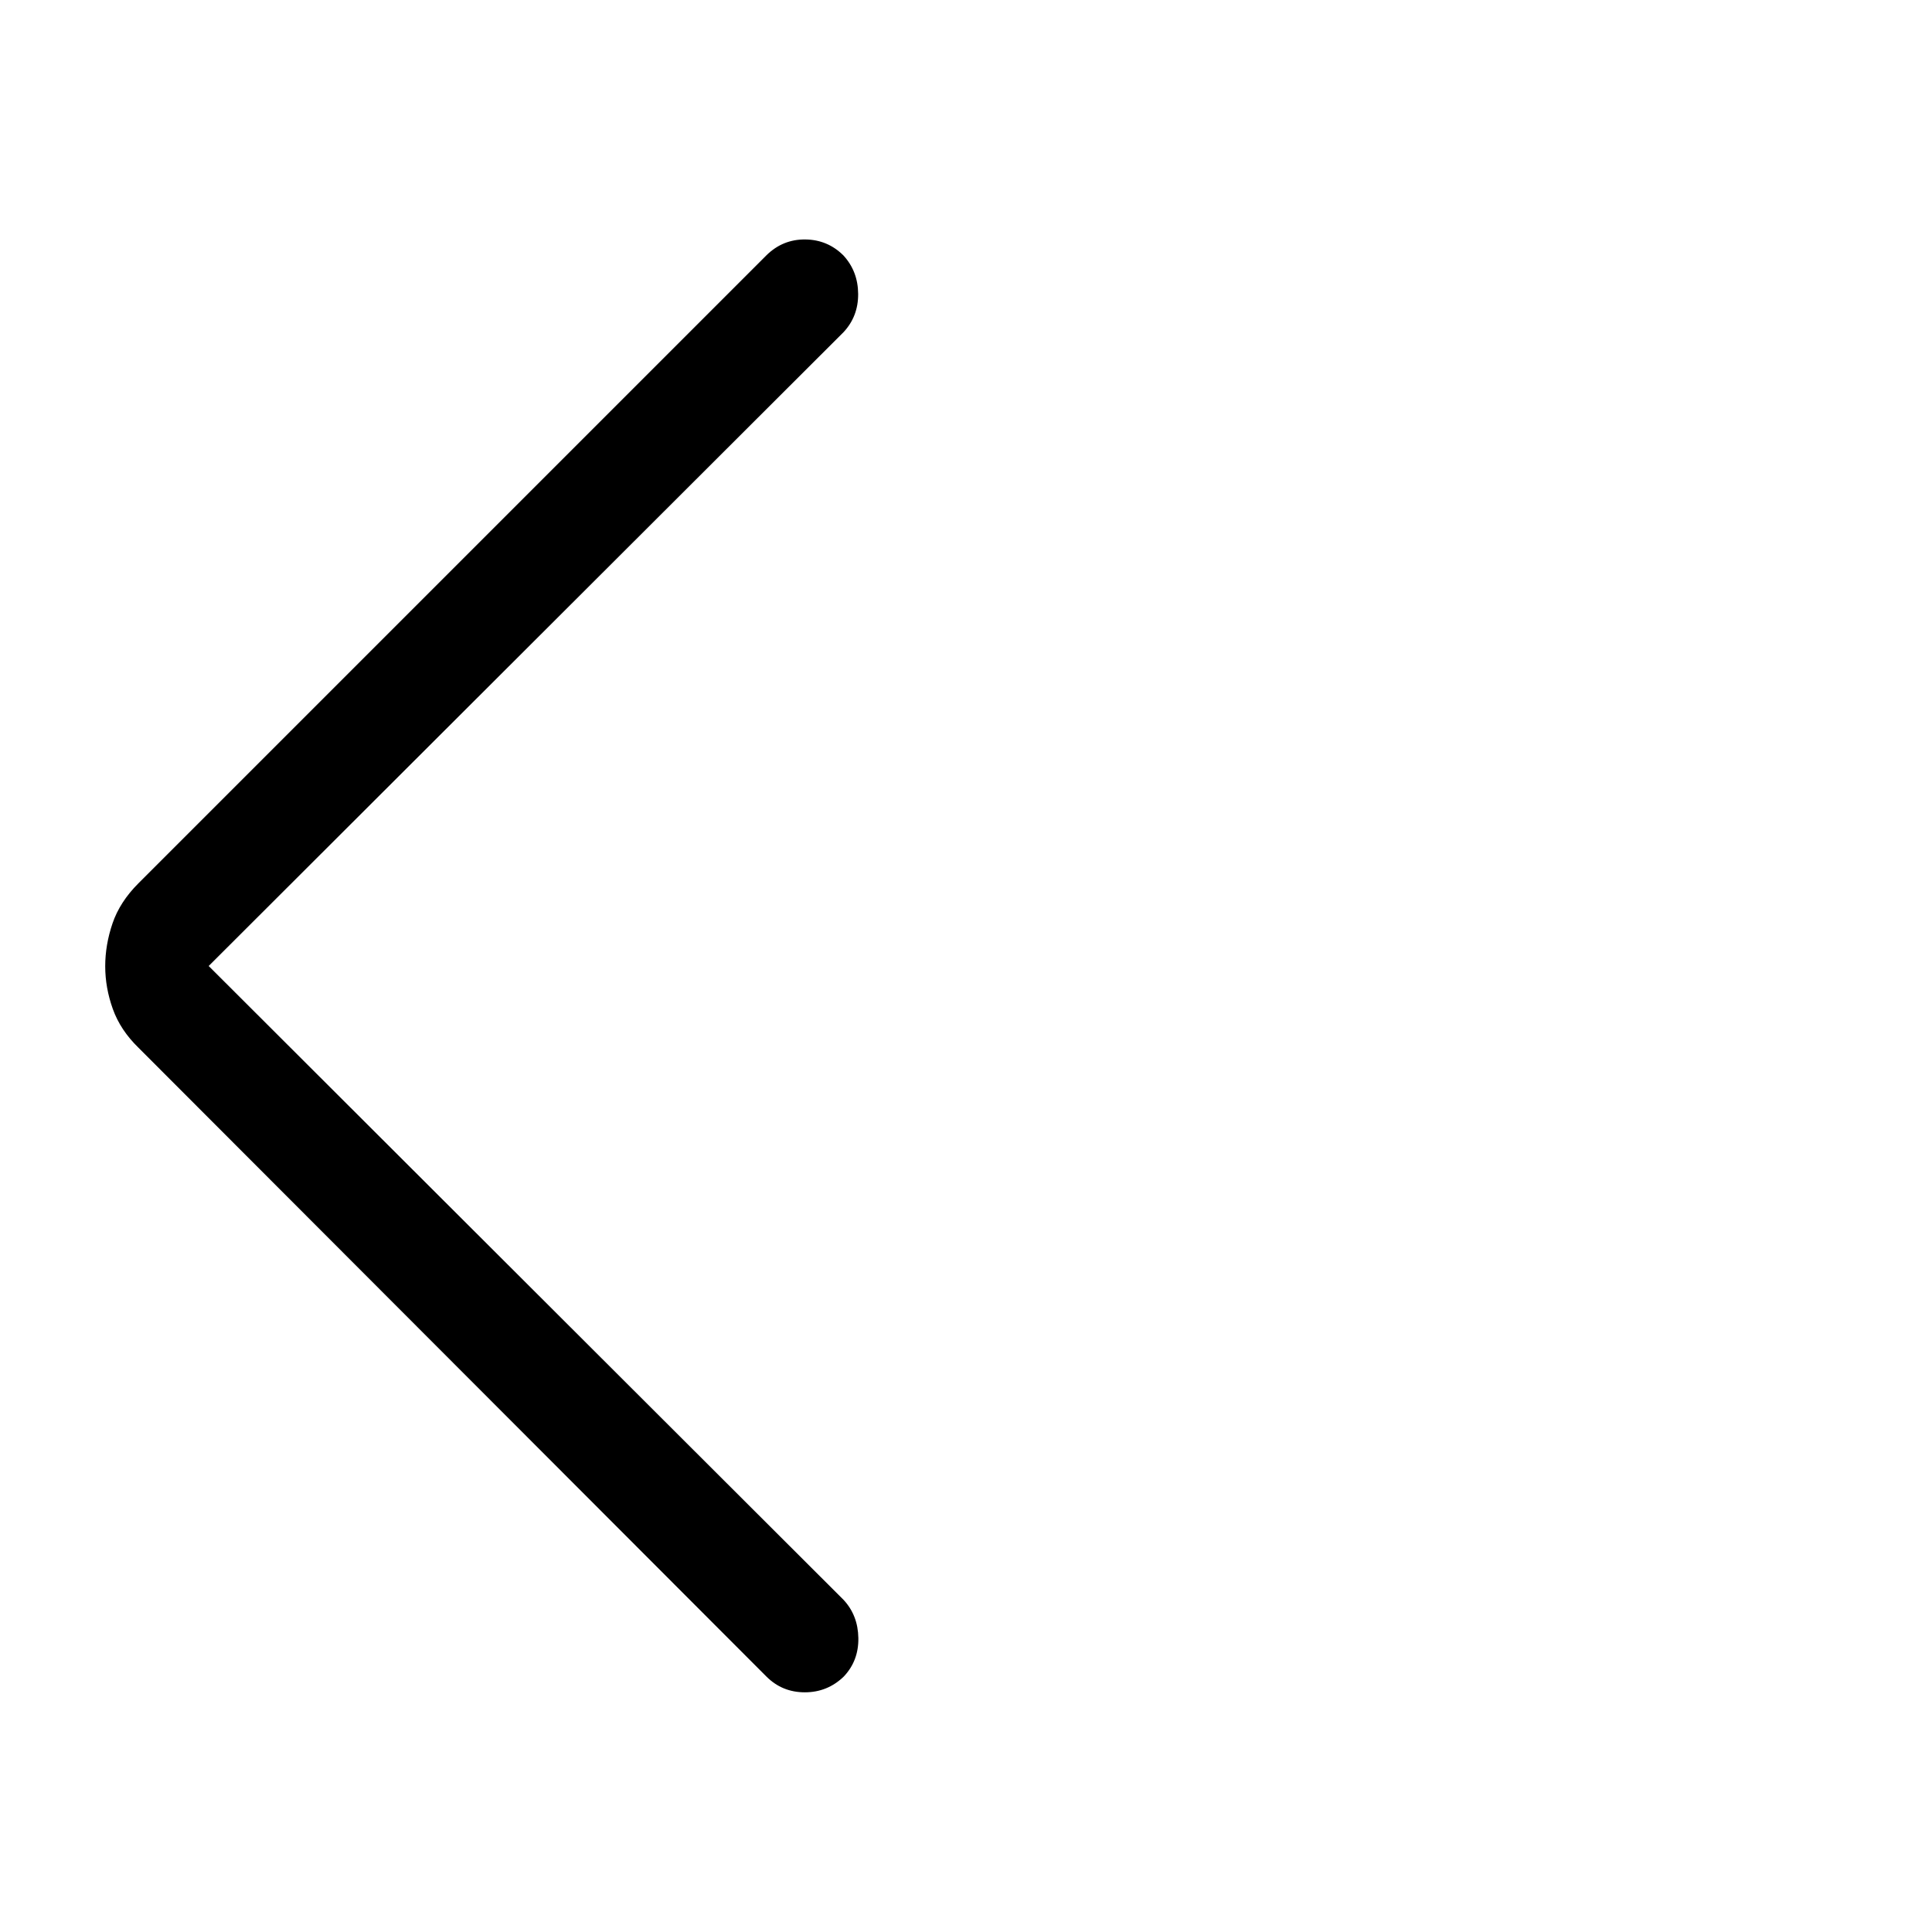 <svg xmlns="http://www.w3.org/2000/svg" height="40" viewBox="0 -960 960 960" width="40"><path d="m103.69-480 315.44 314.92q7.2 7.72 7.38 19.01.18 11.3-7.24 19.13-8.09 7.84-19.37 7.84-11.28 0-19.11-7.87l-312-312.44q-8.97-8.72-12.74-19.26-3.77-10.54-3.77-21.2 0-10.67 3.64-21.34 3.64-10.66 12.87-19.89l312.16-312.16q8.08-7.87 19.19-7.75 11.12.11 18.99 7.98 7.2 7.88 7.28 19.06.08 11.17-7.28 19.05L103.69-480Z"/></svg>